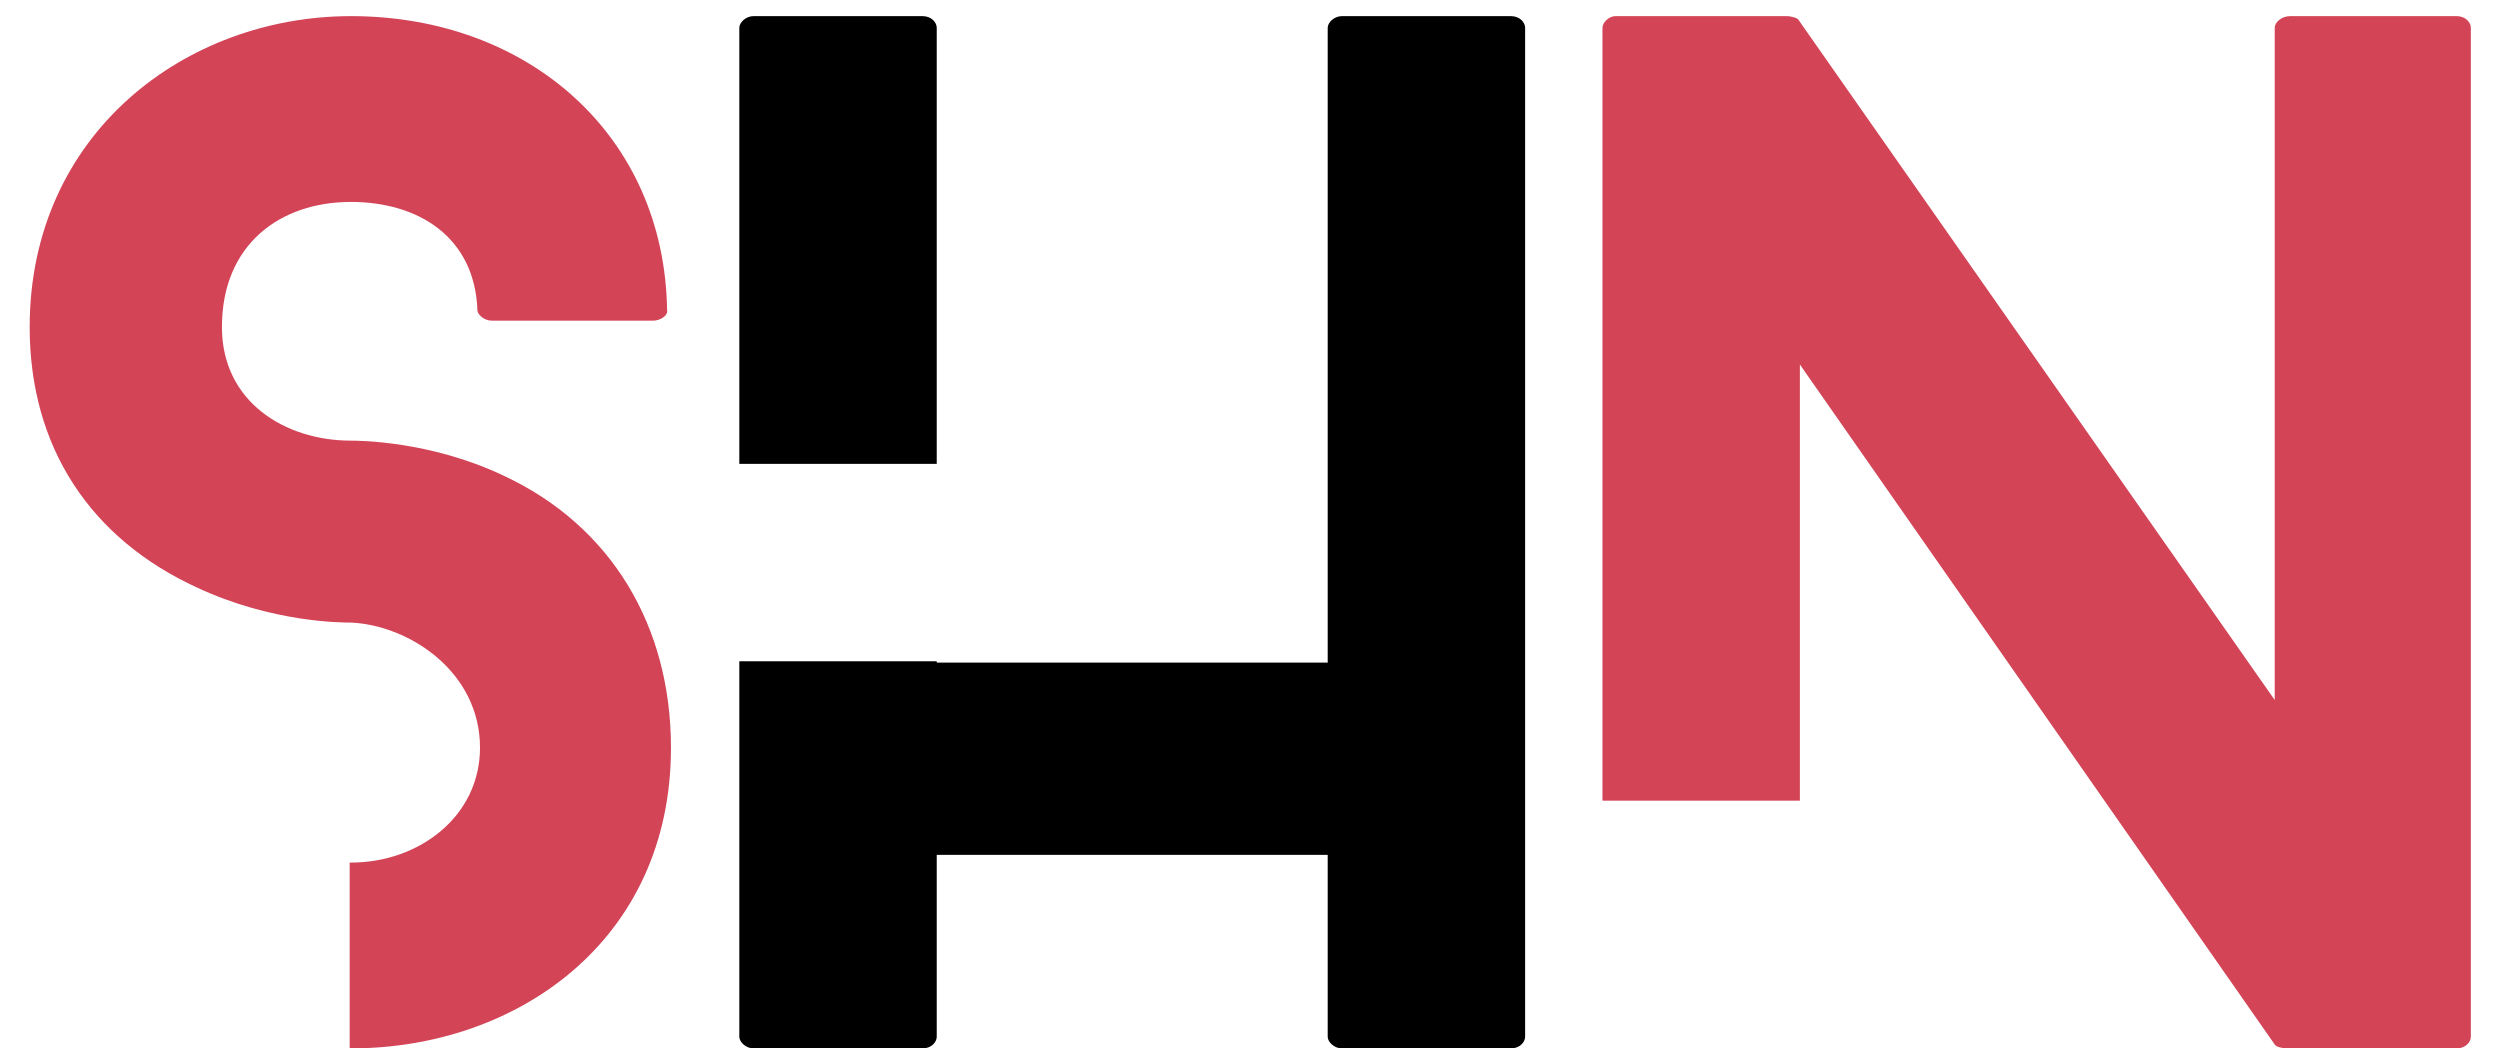 <svg width="62" height="26" viewBox="0 0 62 26" fill="none" xmlns="http://www.w3.org/2000/svg">
<path d="M12.48 11.792C10.656 10.928 8.864 10.928 8.704 10.928C7.072 10.928 5.504 9.968 5.504 8.112C5.504 6.064 6.944 5.008 8.704 5.008C10.368 5.008 11.776 5.872 11.84 7.696C11.84 7.792 12 7.952 12.192 7.952H16.192C16.416 7.952 16.576 7.792 16.544 7.696C16.48 3.344 13.088 0.4 8.704 0.4C4.608 0.4 0.736 3.312 0.736 8.112C0.736 11.088 2.24 13.36 4.896 14.576C6.752 15.44 8.48 15.44 8.704 15.44C10.144 15.504 11.904 16.656 11.904 18.544C11.904 20.24 10.4 21.392 8.704 21.392H8.672V26H8.704C12.8 26 16.64 23.344 16.64 18.544C16.64 15.536 15.168 13.04 12.48 11.792ZM60.925 0.4H56.797C56.573 0.4 56.413 0.56 56.413 0.688V17.36L44.605 0.496C44.573 0.432 44.381 0.4 44.317 0.4H40.061C39.901 0.4 39.741 0.56 39.741 0.688V19.856H44.637V9.04L56.413 25.904C56.445 25.968 56.637 26 56.701 26H60.925C61.149 26 61.277 25.84 61.277 25.712V0.688C61.277 0.56 61.149 0.4 60.925 0.4Z" fill="#D34457"/>
<path d="M18.335 0.688V11.504H23.231V0.688C23.231 0.56 23.103 0.4 22.879 0.4H18.687C18.495 0.4 18.335 0.56 18.335 0.688ZM18.335 25.712C18.335 25.84 18.495 26 18.687 26H22.879C23.103 26 23.231 25.84 23.231 25.712V21.2H32.927V25.712C32.927 25.84 33.087 26 33.279 26H37.471C37.695 26 37.823 25.84 37.823 25.712V0.688C37.823 0.56 37.695 0.4 37.471 0.4H33.279C33.087 0.4 32.927 0.56 32.927 0.688V16.432H23.231V16.4H18.335V25.712Z" fill="black"/>
</svg>
